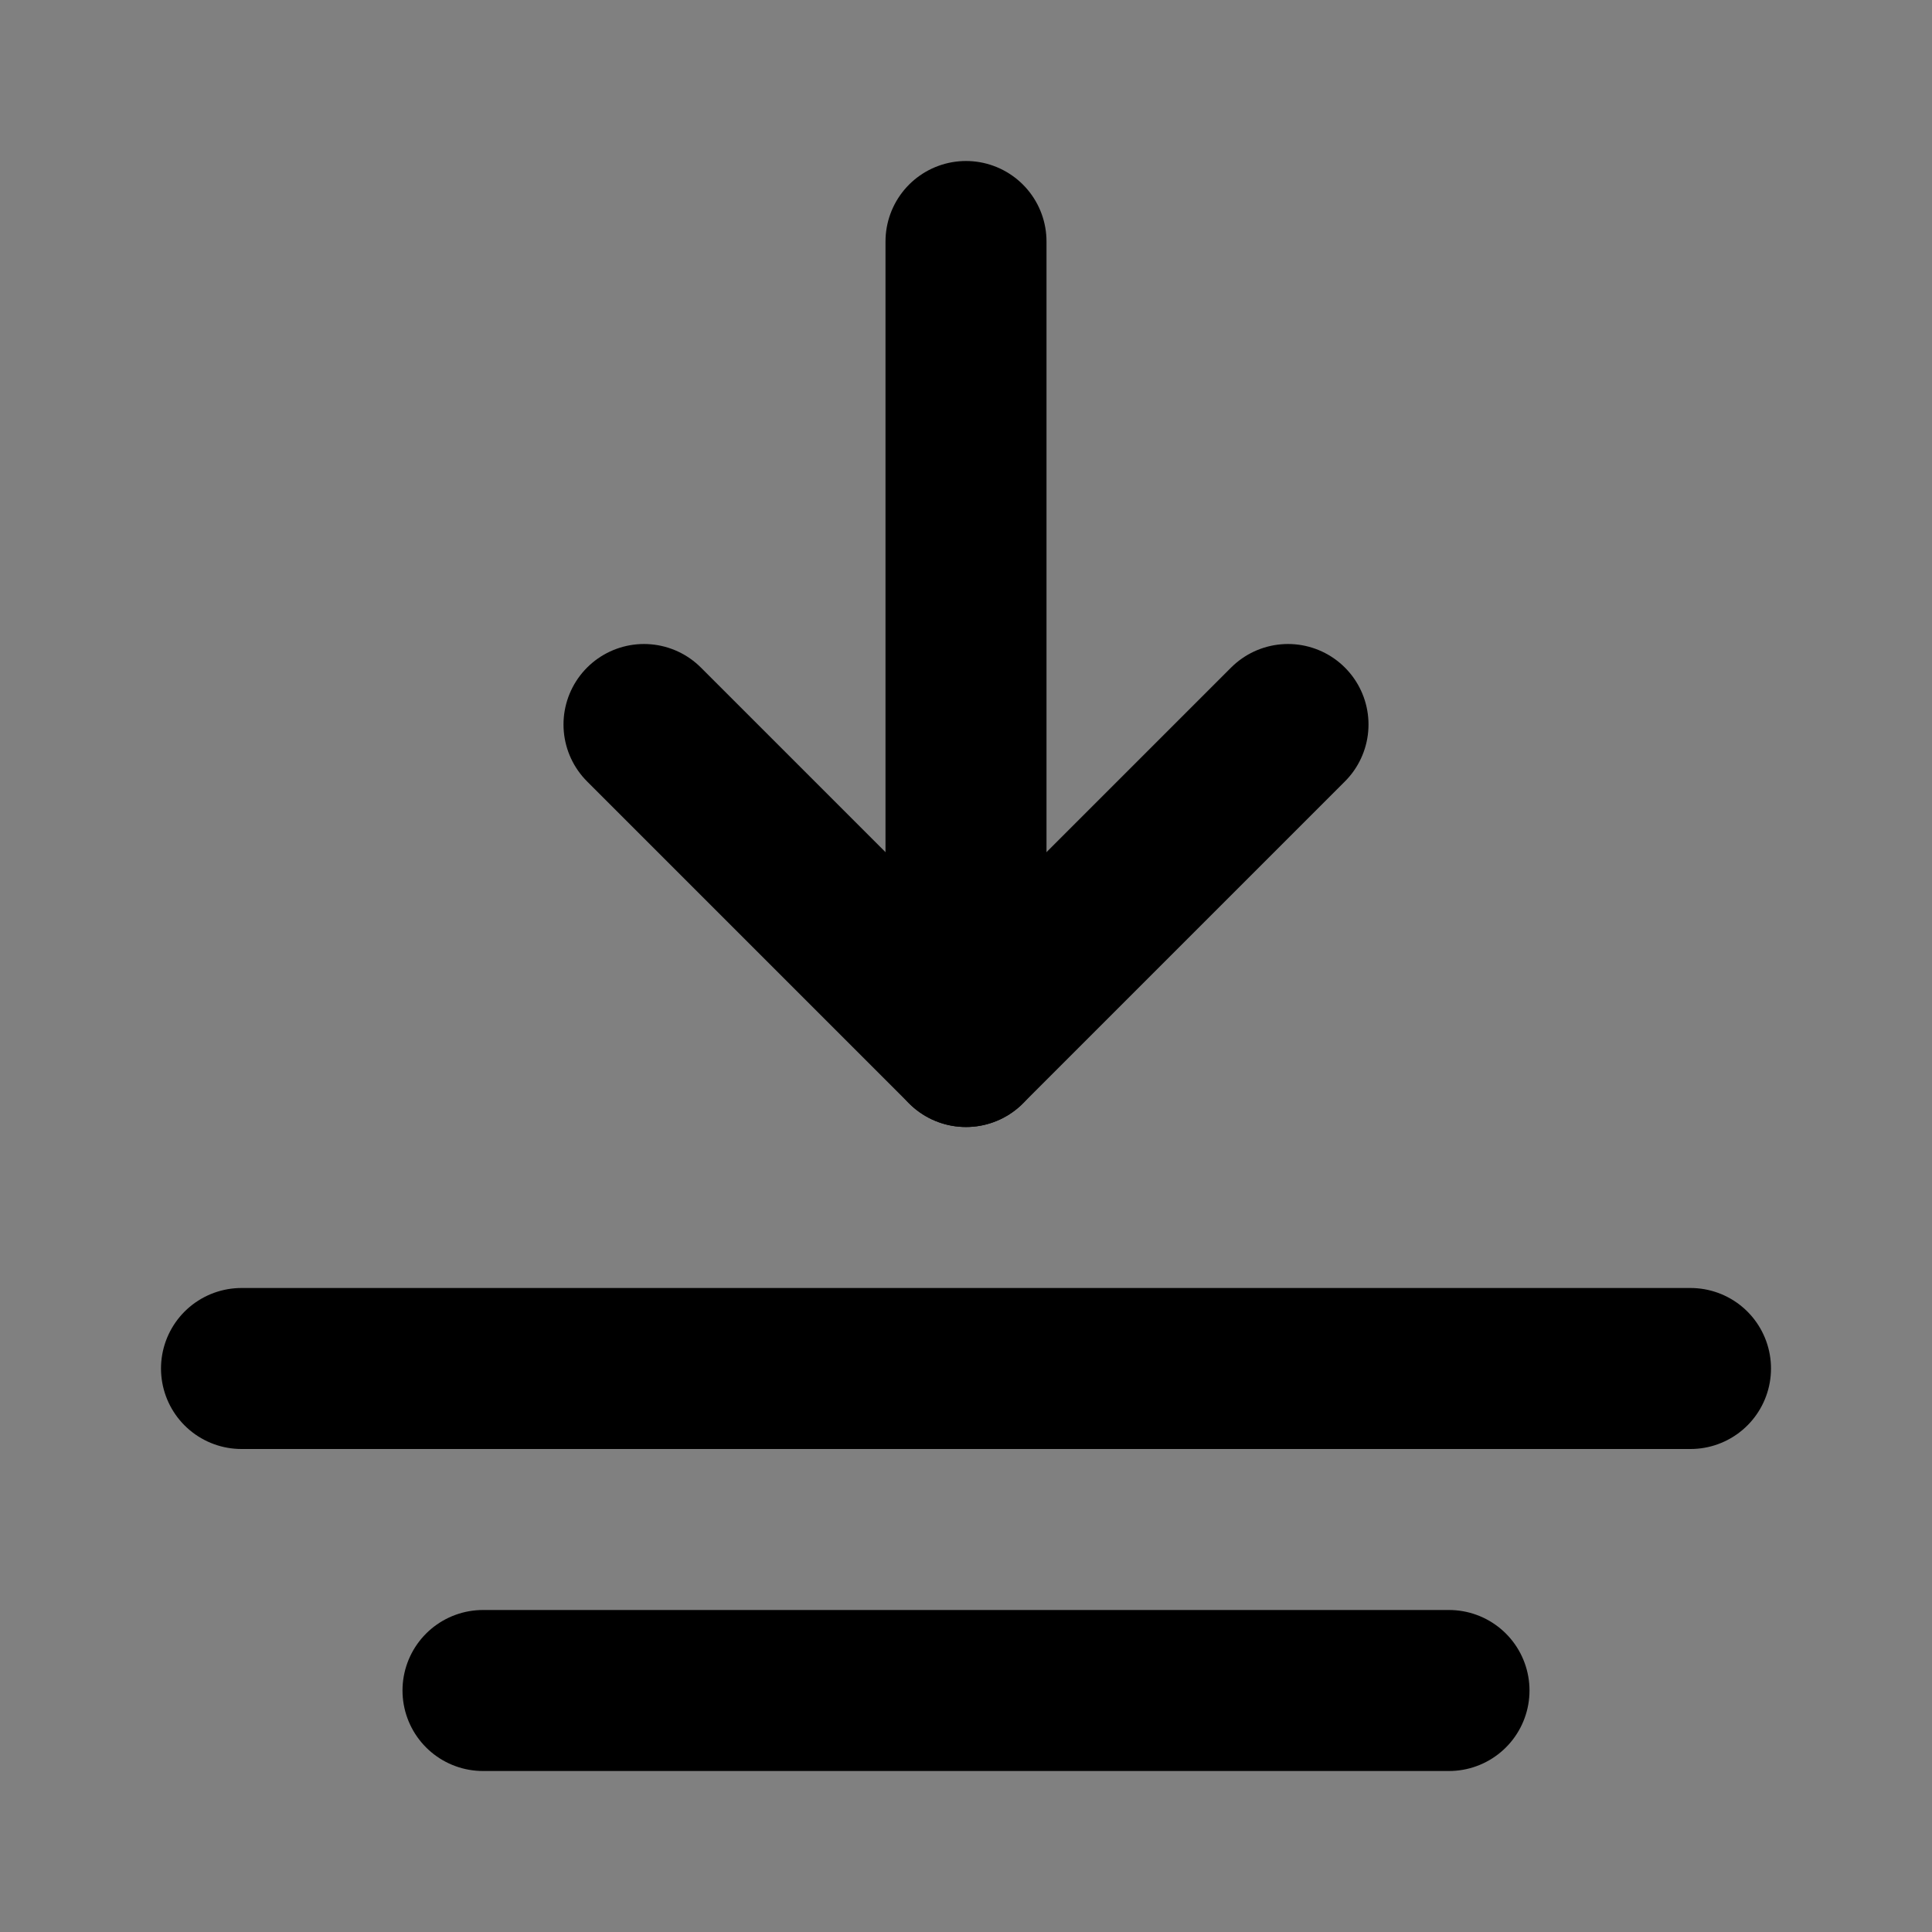 <svg viewBox="0 0 48 48" fill="none" xmlns="http://www.w3.org/2000/svg"><rect x="0" y="0" width="48" height="48" fill="#808080" stroke="none"/><rect fill="white" fill-opacity="0.01"/><path d="M32 18L24 26L16 18" stroke="currentColor" stroke-width="4" stroke-linecap="round" stroke-linejoin="round"/><path d="M36 42L12 42" stroke="currentColor" stroke-width="4" stroke-linecap="round" stroke-linejoin="round"/><path d="M42 34L6 34" stroke="currentColor" stroke-width="4" stroke-linecap="round" stroke-linejoin="round"/><path d="M24 6L24 26" stroke="currentColor" stroke-width="4" stroke-linecap="round" stroke-linejoin="round"/></svg>